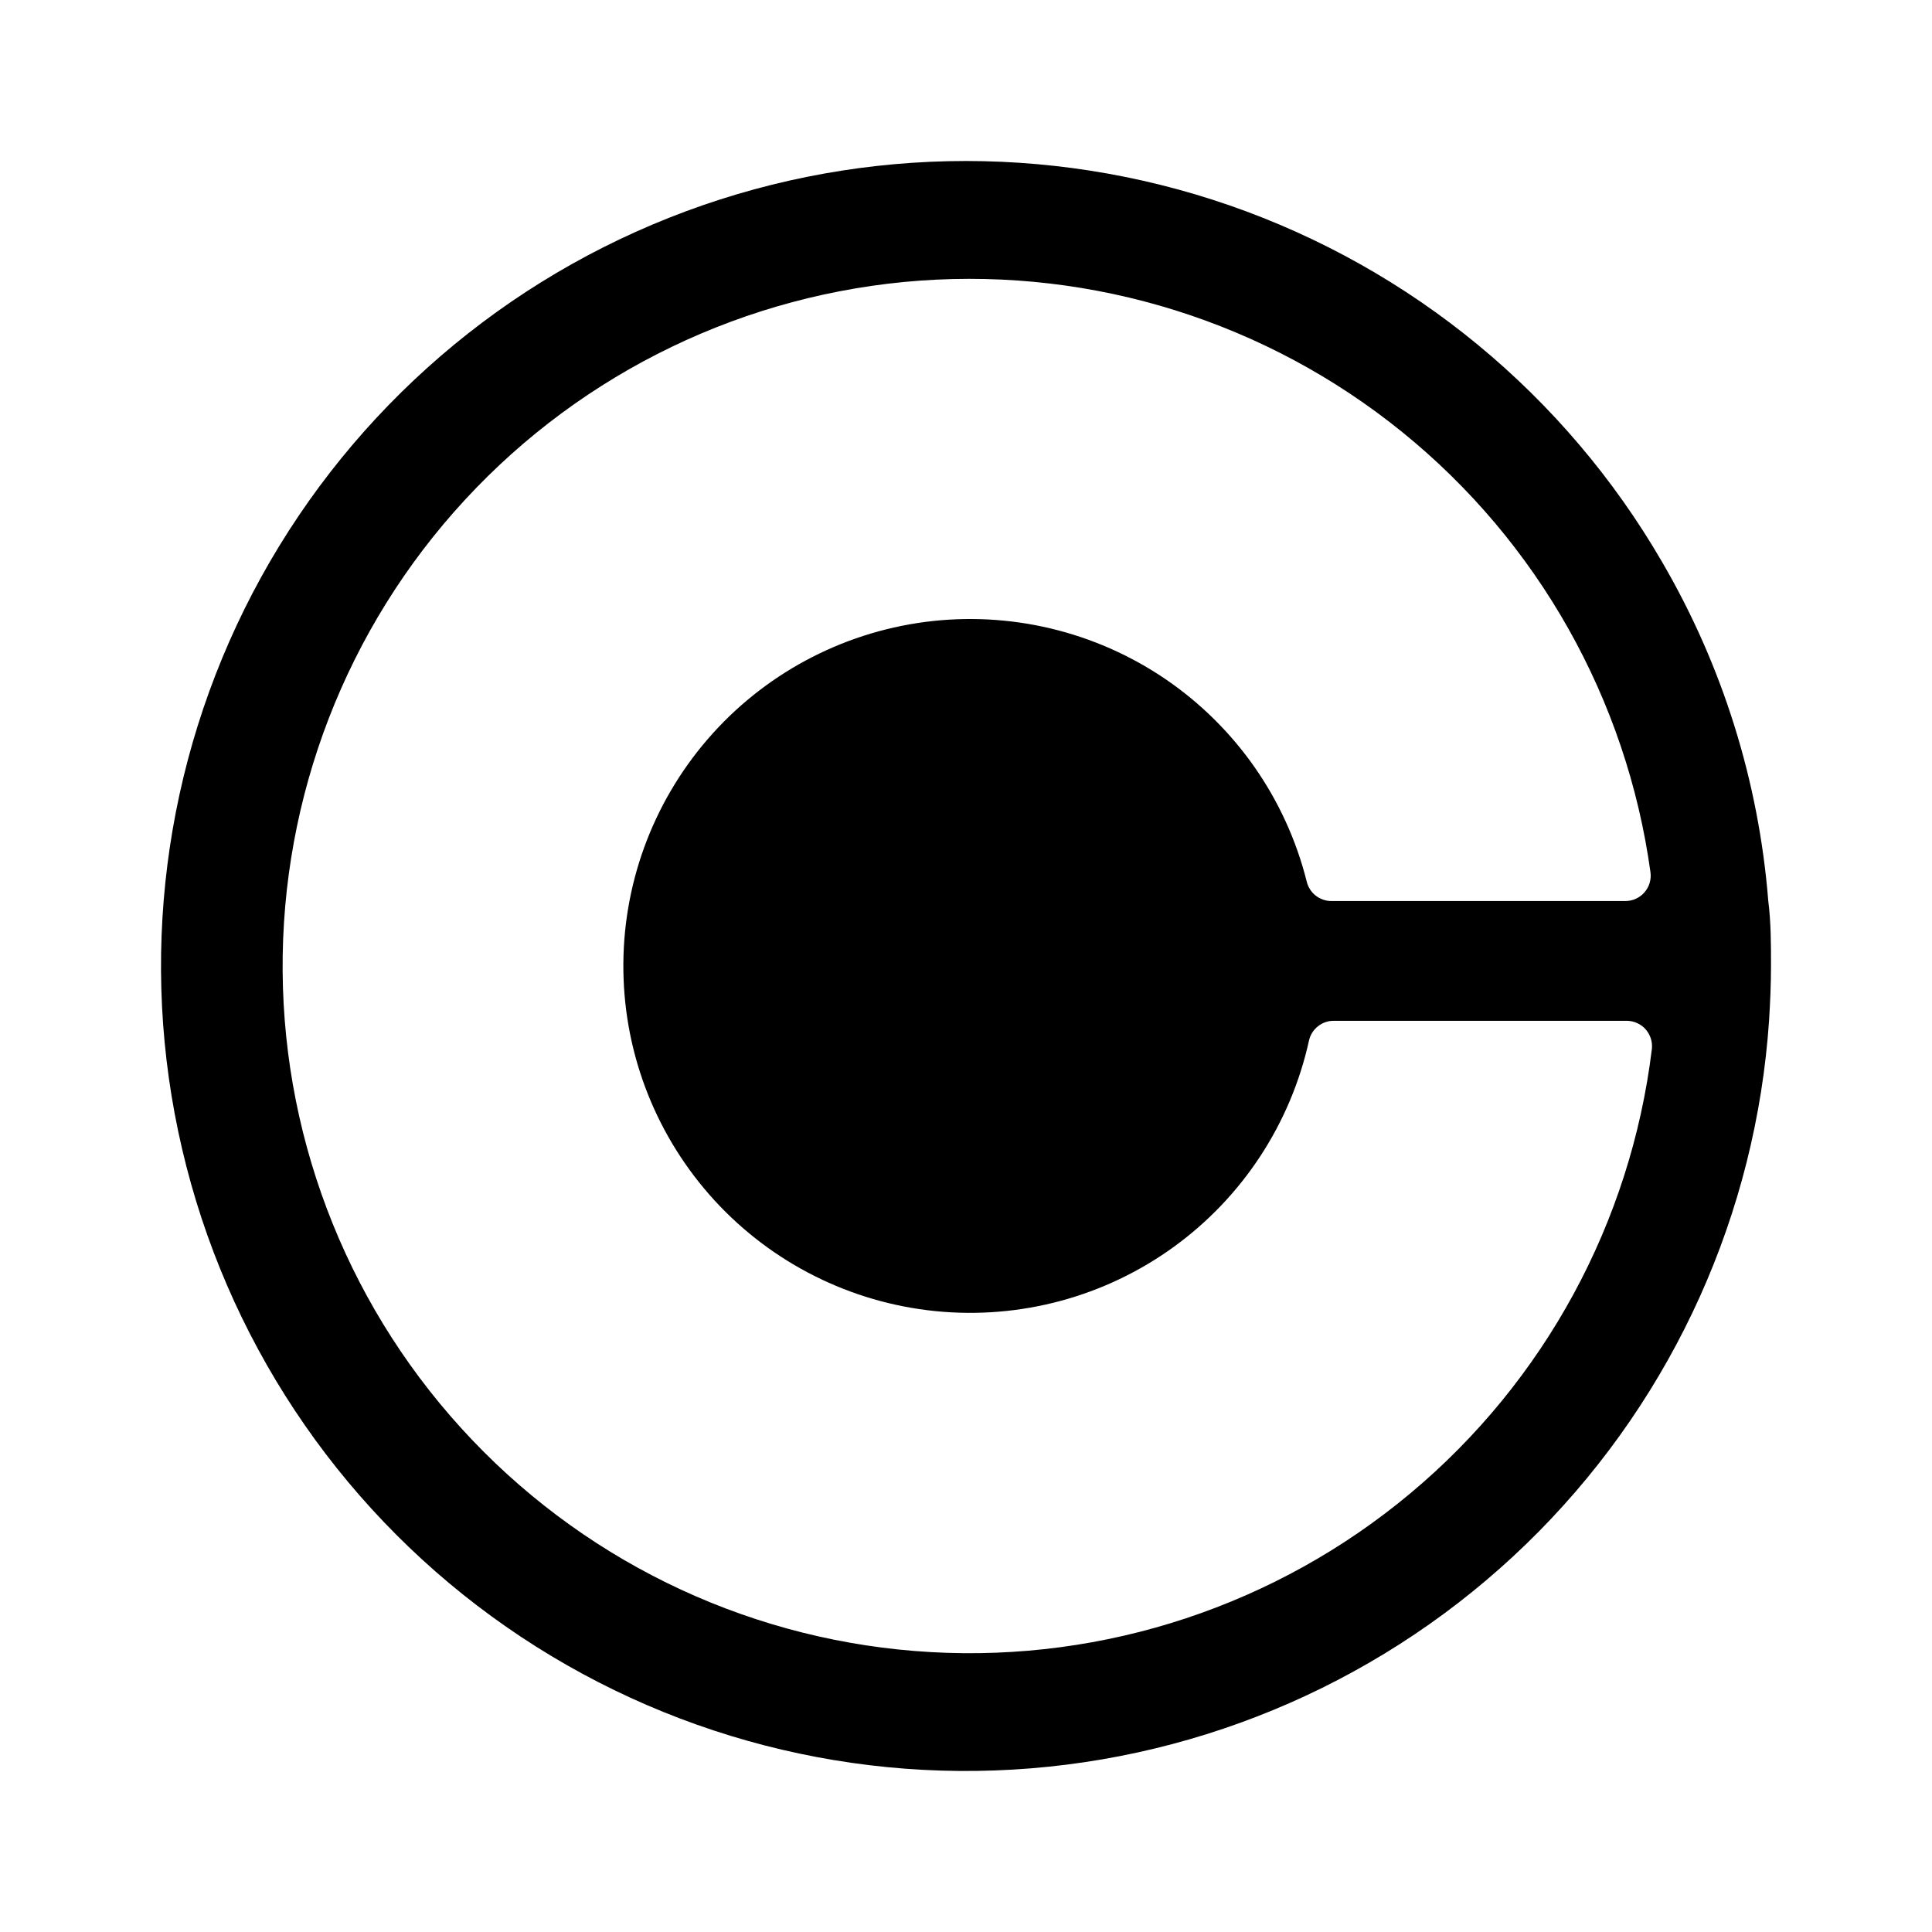 <svg width="24" height="24" viewBox="0 0 24 24" fill="none" xmlns="http://www.w3.org/2000/svg">
<path d="M20.646 6.979C19.443 4.907 17.537 3.336 15.273 2.551C13.009 1.767 10.539 1.821 8.312 2.705C6.085 3.588 4.25 5.242 3.139 7.365C2.029 9.488 1.717 11.939 2.262 14.272C2.806 16.605 4.17 18.666 6.105 20.078C8.04 21.49 10.418 22.161 12.806 21.967C15.194 21.774 17.433 20.73 19.116 19.025C20.799 17.319 21.814 15.067 21.976 12.676C21.99 12.452 22 12.227 22 11.998C22 11.727 22 11.457 21.966 11.191C21.848 9.705 21.397 8.266 20.646 6.979ZM20.52 13.032C20.258 15.185 19.186 17.158 17.522 18.549C15.859 19.94 13.728 20.646 11.563 20.523C9.397 20.401 7.36 19.458 5.865 17.887C4.369 16.317 3.527 14.236 3.511 12.067C3.494 9.898 4.303 7.804 5.774 6.211C7.245 4.617 9.267 3.643 11.43 3.486C13.593 3.33 15.735 4.002 17.42 5.368C19.105 6.733 20.207 8.688 20.503 10.837C20.509 10.882 20.505 10.927 20.492 10.97C20.479 11.013 20.457 11.052 20.427 11.086C20.398 11.12 20.361 11.147 20.32 11.165C20.28 11.184 20.235 11.193 20.19 11.193H16.537C16.466 11.193 16.398 11.168 16.342 11.124C16.287 11.08 16.248 11.018 16.232 10.949C15.975 9.924 15.35 9.03 14.476 8.435C13.602 7.841 12.54 7.589 11.492 7.726C10.444 7.864 9.483 8.381 8.792 9.181C8.101 9.981 7.728 11.006 7.744 12.063C7.759 13.12 8.163 14.134 8.877 14.913C9.592 15.692 10.567 16.181 11.619 16.287C12.67 16.393 13.724 16.11 14.58 15.49C15.436 14.87 16.034 13.957 16.261 12.925C16.277 12.855 16.316 12.793 16.372 12.749C16.428 12.704 16.497 12.68 16.569 12.681H20.215C20.259 12.682 20.302 12.692 20.341 12.711C20.381 12.729 20.416 12.756 20.445 12.789C20.473 12.822 20.495 12.861 20.508 12.903C20.521 12.945 20.525 12.989 20.52 13.032Z" fill="currentColor"/>
</svg>
